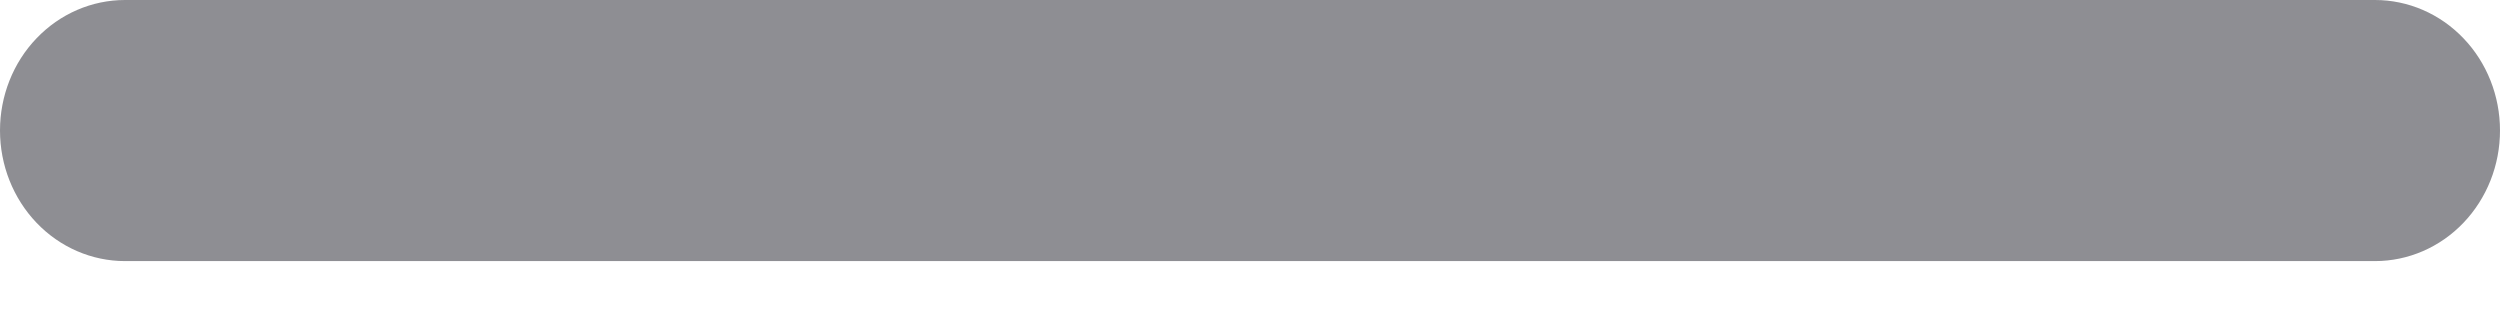<svg width="16" height="2" viewBox="0 0 16 2" fill="none" xmlns="http://www.w3.org/2000/svg">
<path d="M15.2 1.671H0.8C0.588 1.671 0.384 1.583 0.234 1.426C0.084 1.269 0 1.057 0 0.835C0 0.614 0.084 0.401 0.234 0.245C0.384 0.088 0.588 0 0.8 0L15.2 0C15.412 0 15.616 0.088 15.766 0.245C15.916 0.401 16 0.614 16 0.835C16 1.057 15.916 1.269 15.766 1.426C15.616 1.583 15.412 1.671 15.2 1.671Z" fill="#8E8E93"/>
</svg>
